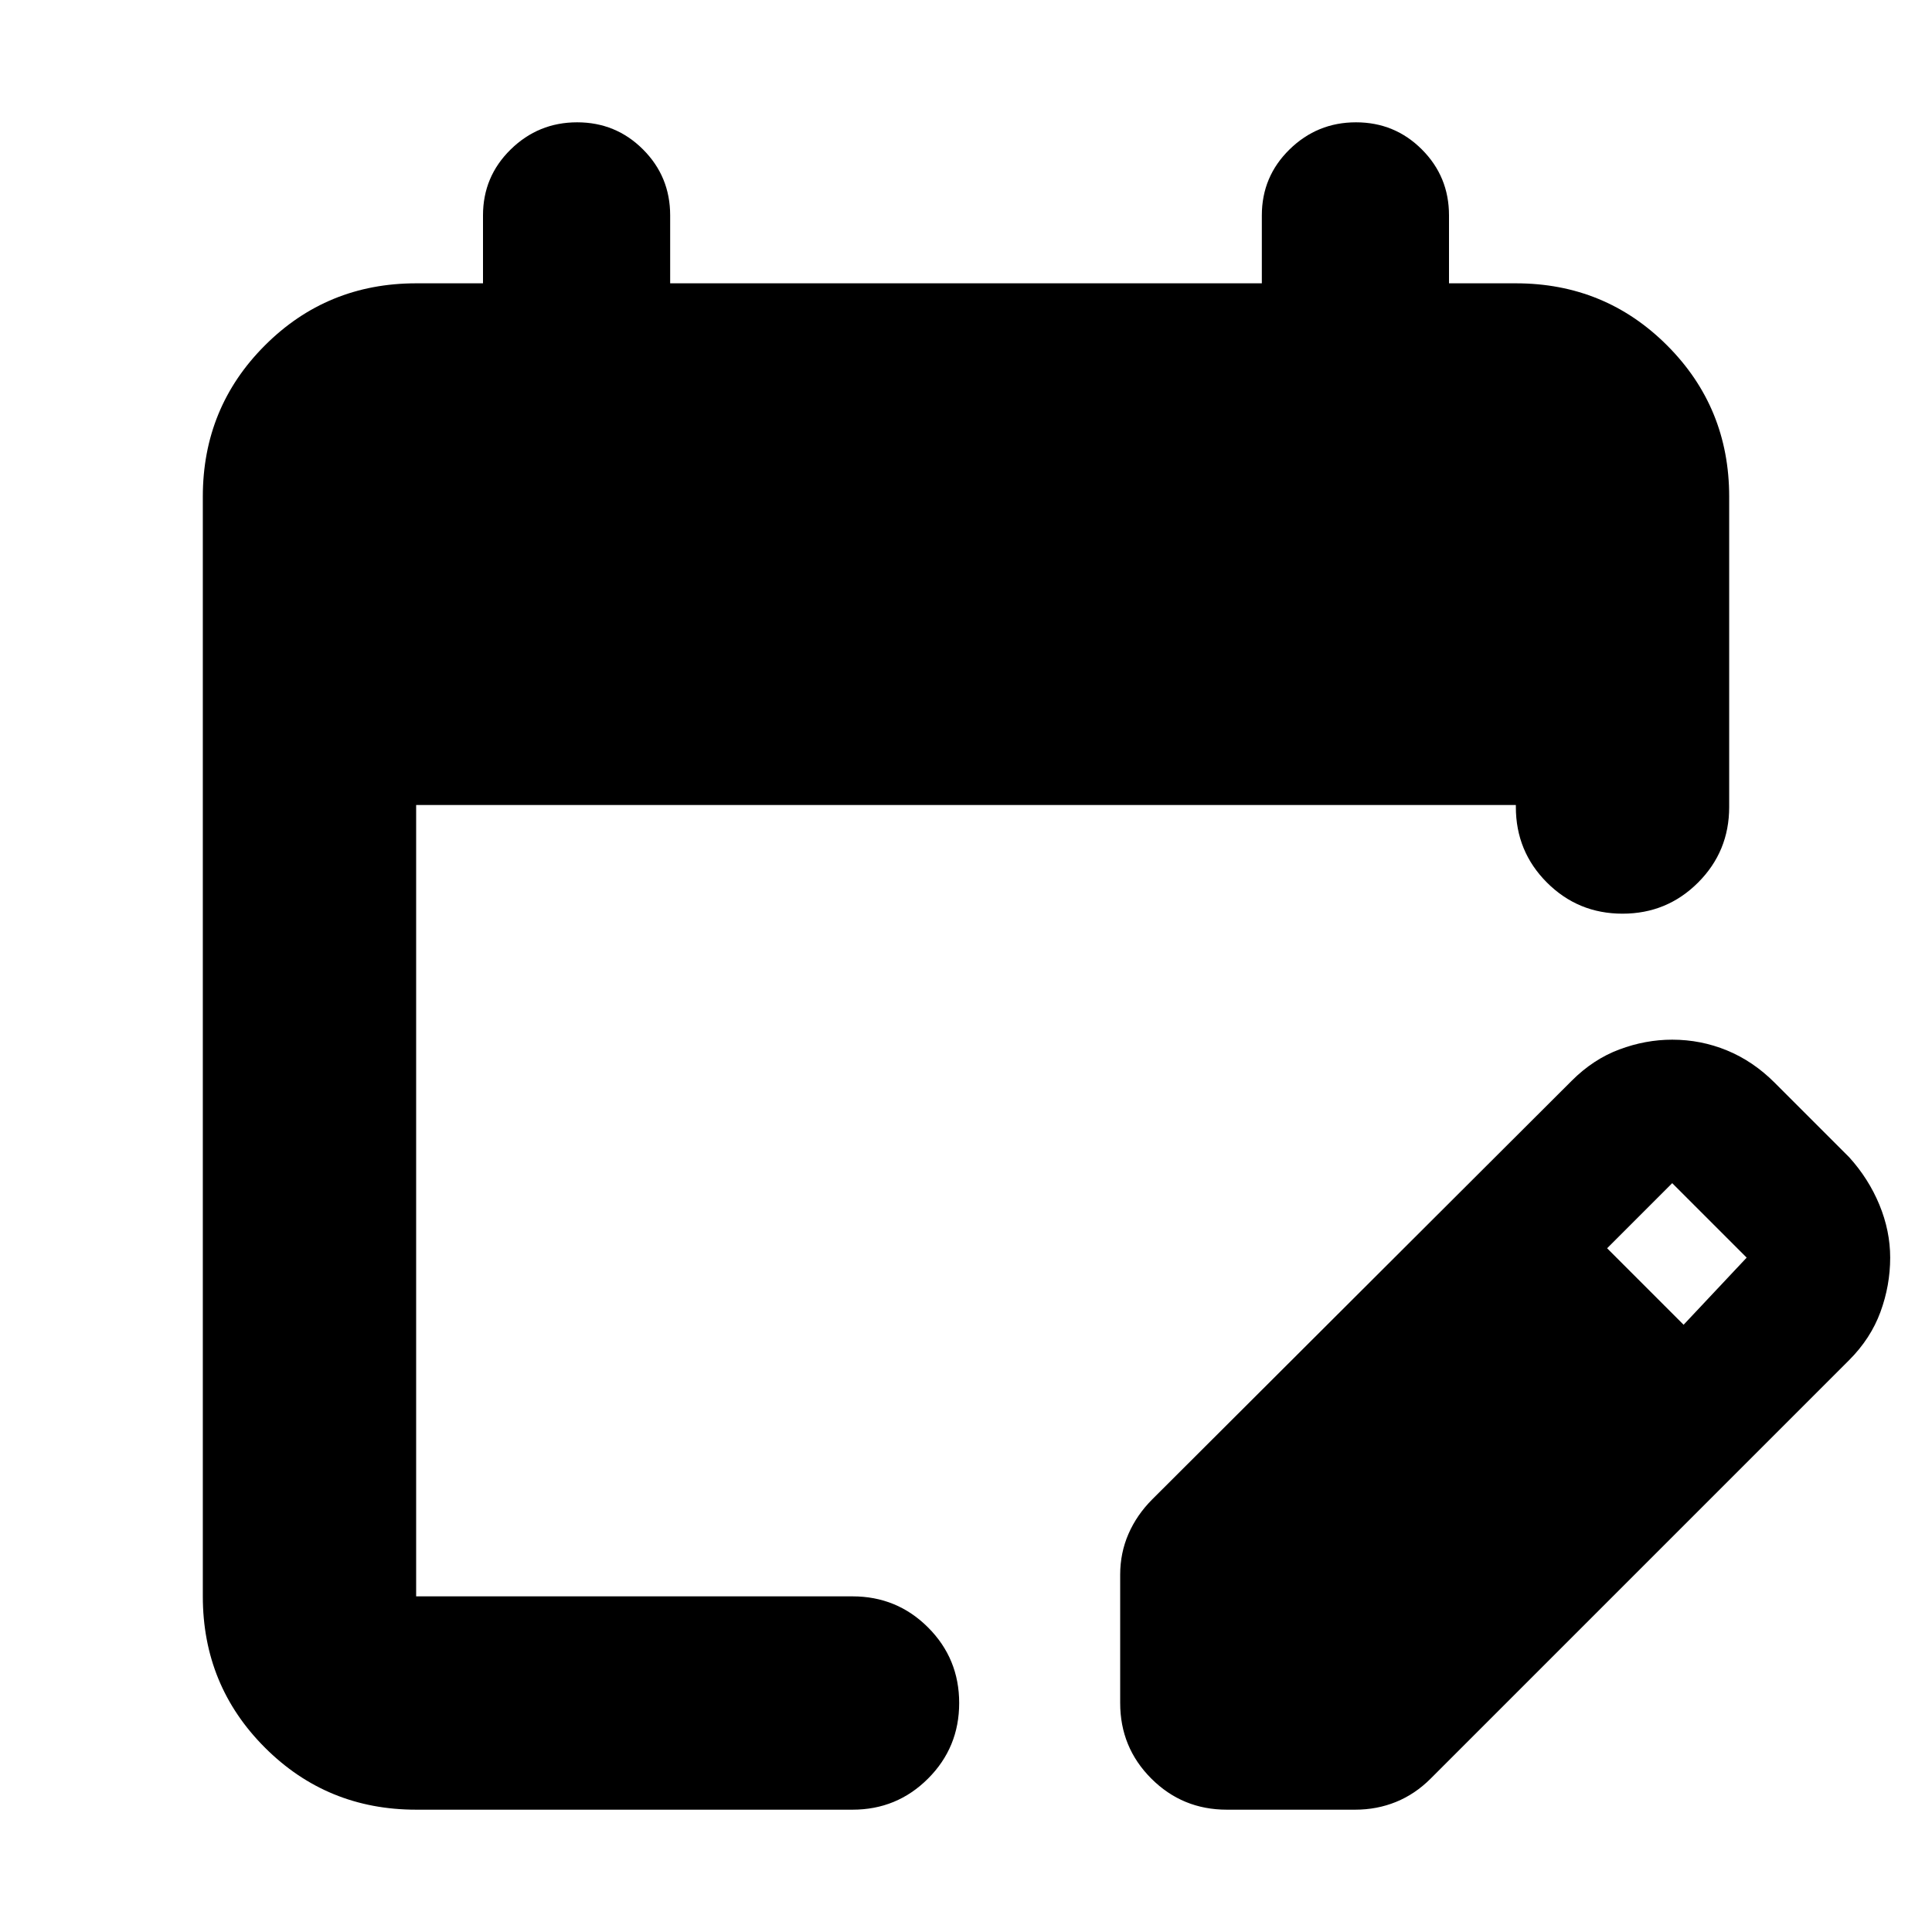 <svg xmlns="http://www.w3.org/2000/svg" height="24" viewBox="0 -960 960 960" width="24"><path d="M206.78-60.78q-44.3 0-75.15-30.85-30.85-30.85-30.85-75.15v-546.44q0-44.3 30.85-75.15 30.85-30.85 75.15-30.85H240V-853q0-19.26 13.76-32.74t33.02-13.48q19.26 0 32.74 13.48T333-853v33.78h294V-853q0-19.26 13.76-32.74t33.02-13.48q19.26 0 32.74 13.48T720-853v33.78h33.22q44.3 0 75.15 30.85 30.85 30.85 30.85 75.15V-559q0 22.09-15.46 37.54Q828.3-506 806.22-506q-22.09 0-37.55-15.46-15.45-15.45-15.45-37.54v-1H206.78v393.22h216.83q22.09 0 37.54 15.45 15.46 15.46 15.46 37.55 0 22.08-15.46 37.54-15.45 15.46-37.54 15.46H206.78Zm349.83-53v-63.74q0-10.83 4.13-20.31 4.13-9.47 11.83-17.17L781-423q10.7-10.7 23.67-15.54 12.98-4.85 26.24-4.85 14.26 0 27.24 5.35 12.98 5.34 23.68 16.04l37 37q9.69 10.7 15.04 23.67 5.35 12.98 5.35 26.24 0 13.83-4.85 27.03-4.85 13.19-15.54 23.89l-208 208q-7.7 7.69-17.18 11.54-9.48 3.85-20.3 3.85h-63.74q-22.09 0-37.54-15.46-15.46-15.46-15.46-37.54Zm279.96-187.96 31.34-33.35-37-37-32.34 32.35 38 38Z"/></svg>